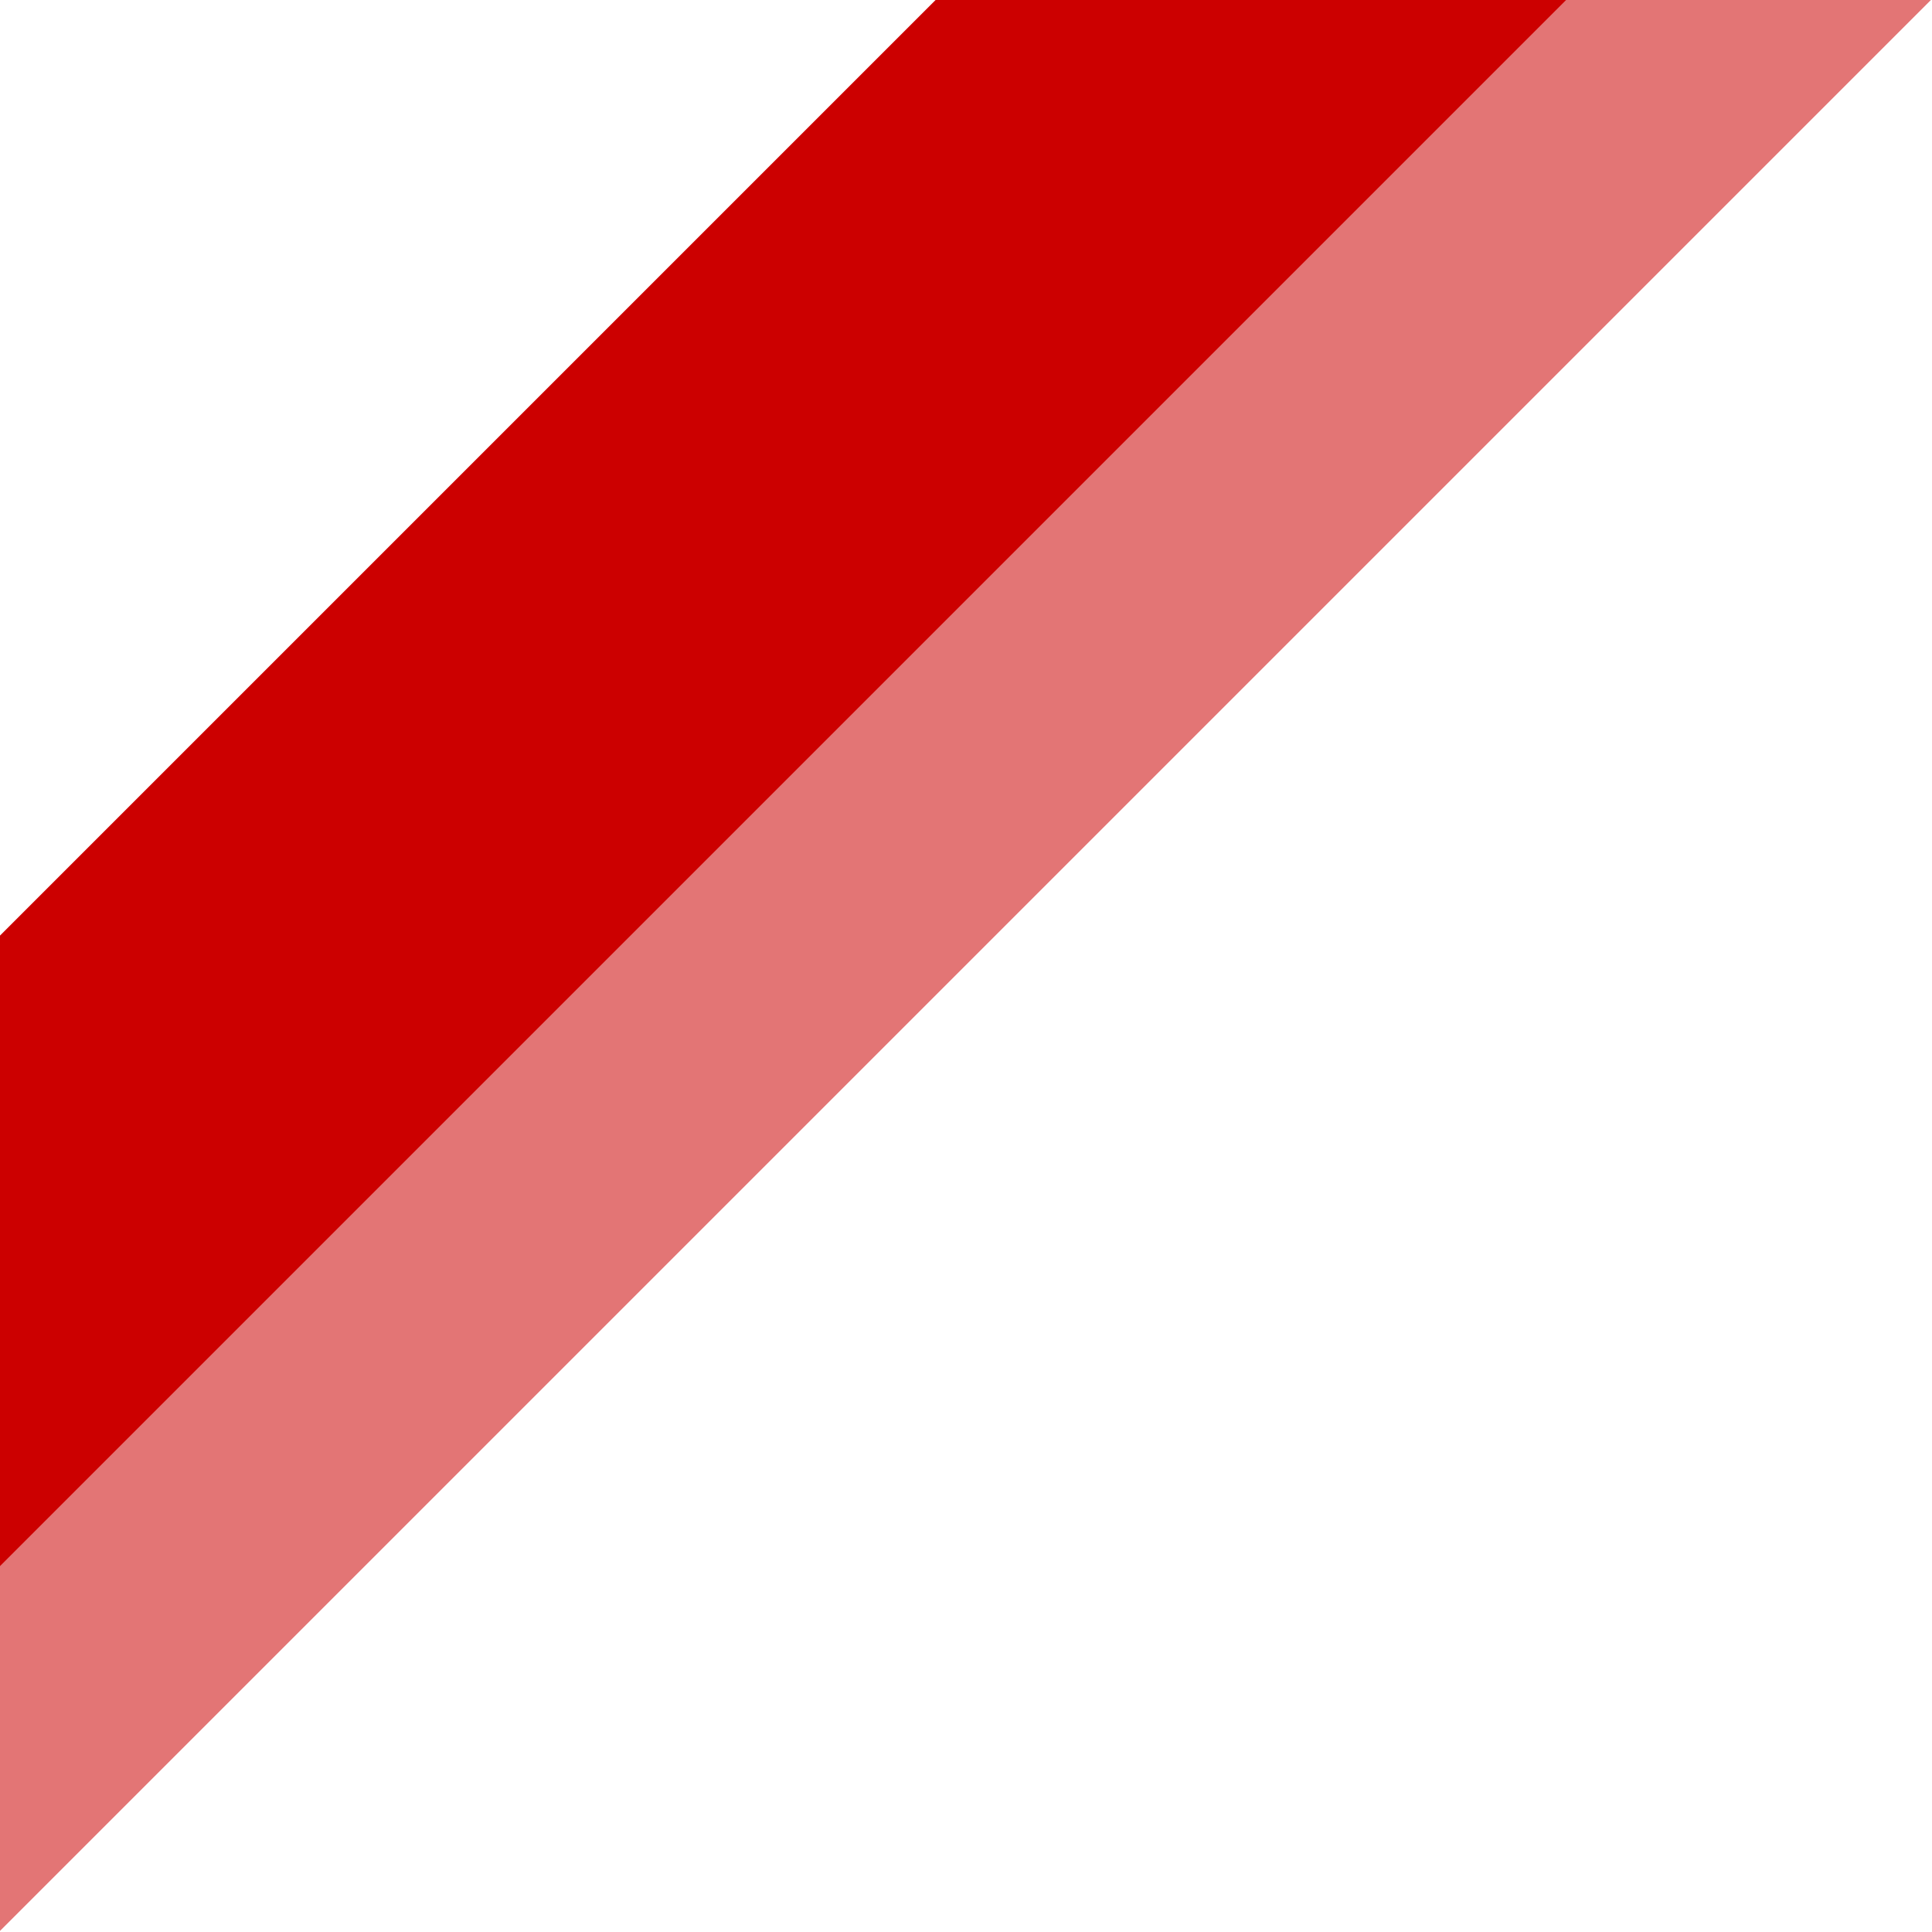 <?xml version="1.0" encoding="UTF-8"?>
<svg width="234px" height="234px" viewBox="0 0 234 234" version="1.1" xmlns="http://www.w3.org/2000/svg" xmlns:xlink="http://www.w3.org/1999/xlink">
    <!-- Generator: Sketch 49.3 (51167) - http://www.bohemiancoding.com/sketch -->
    <title>Group 2</title>
    <desc>Created with Sketch.</desc>
    <defs></defs>
    <g id="Symbols" stroke="none" stroke-width="1" fill="none" fill-rule="evenodd">
        <g id="ribbon" fill="#CC0000">
            <g id="Group-2">
                <g id="ribbon" transform="translate(-79, -58)">
                    <g id="Group-2">
                        <rect id="Rectangle-8" transform="translate(144.25, 144.25) rotate(45) translate(-144.25, -144.25) " x="117.25" y="-32.75" width="54" height="354"></rect>
                        <rect id="Rectangle-8-Copy" opacity="0.541" transform="translate(165.342, 167.342) rotate(45) translate(-165.342, -167.342) " x="138.342" y="-36.658" width="54" height="408"></rect>
                    </g>
                </g>
            </g>
        </g>
    </g>
</svg>
